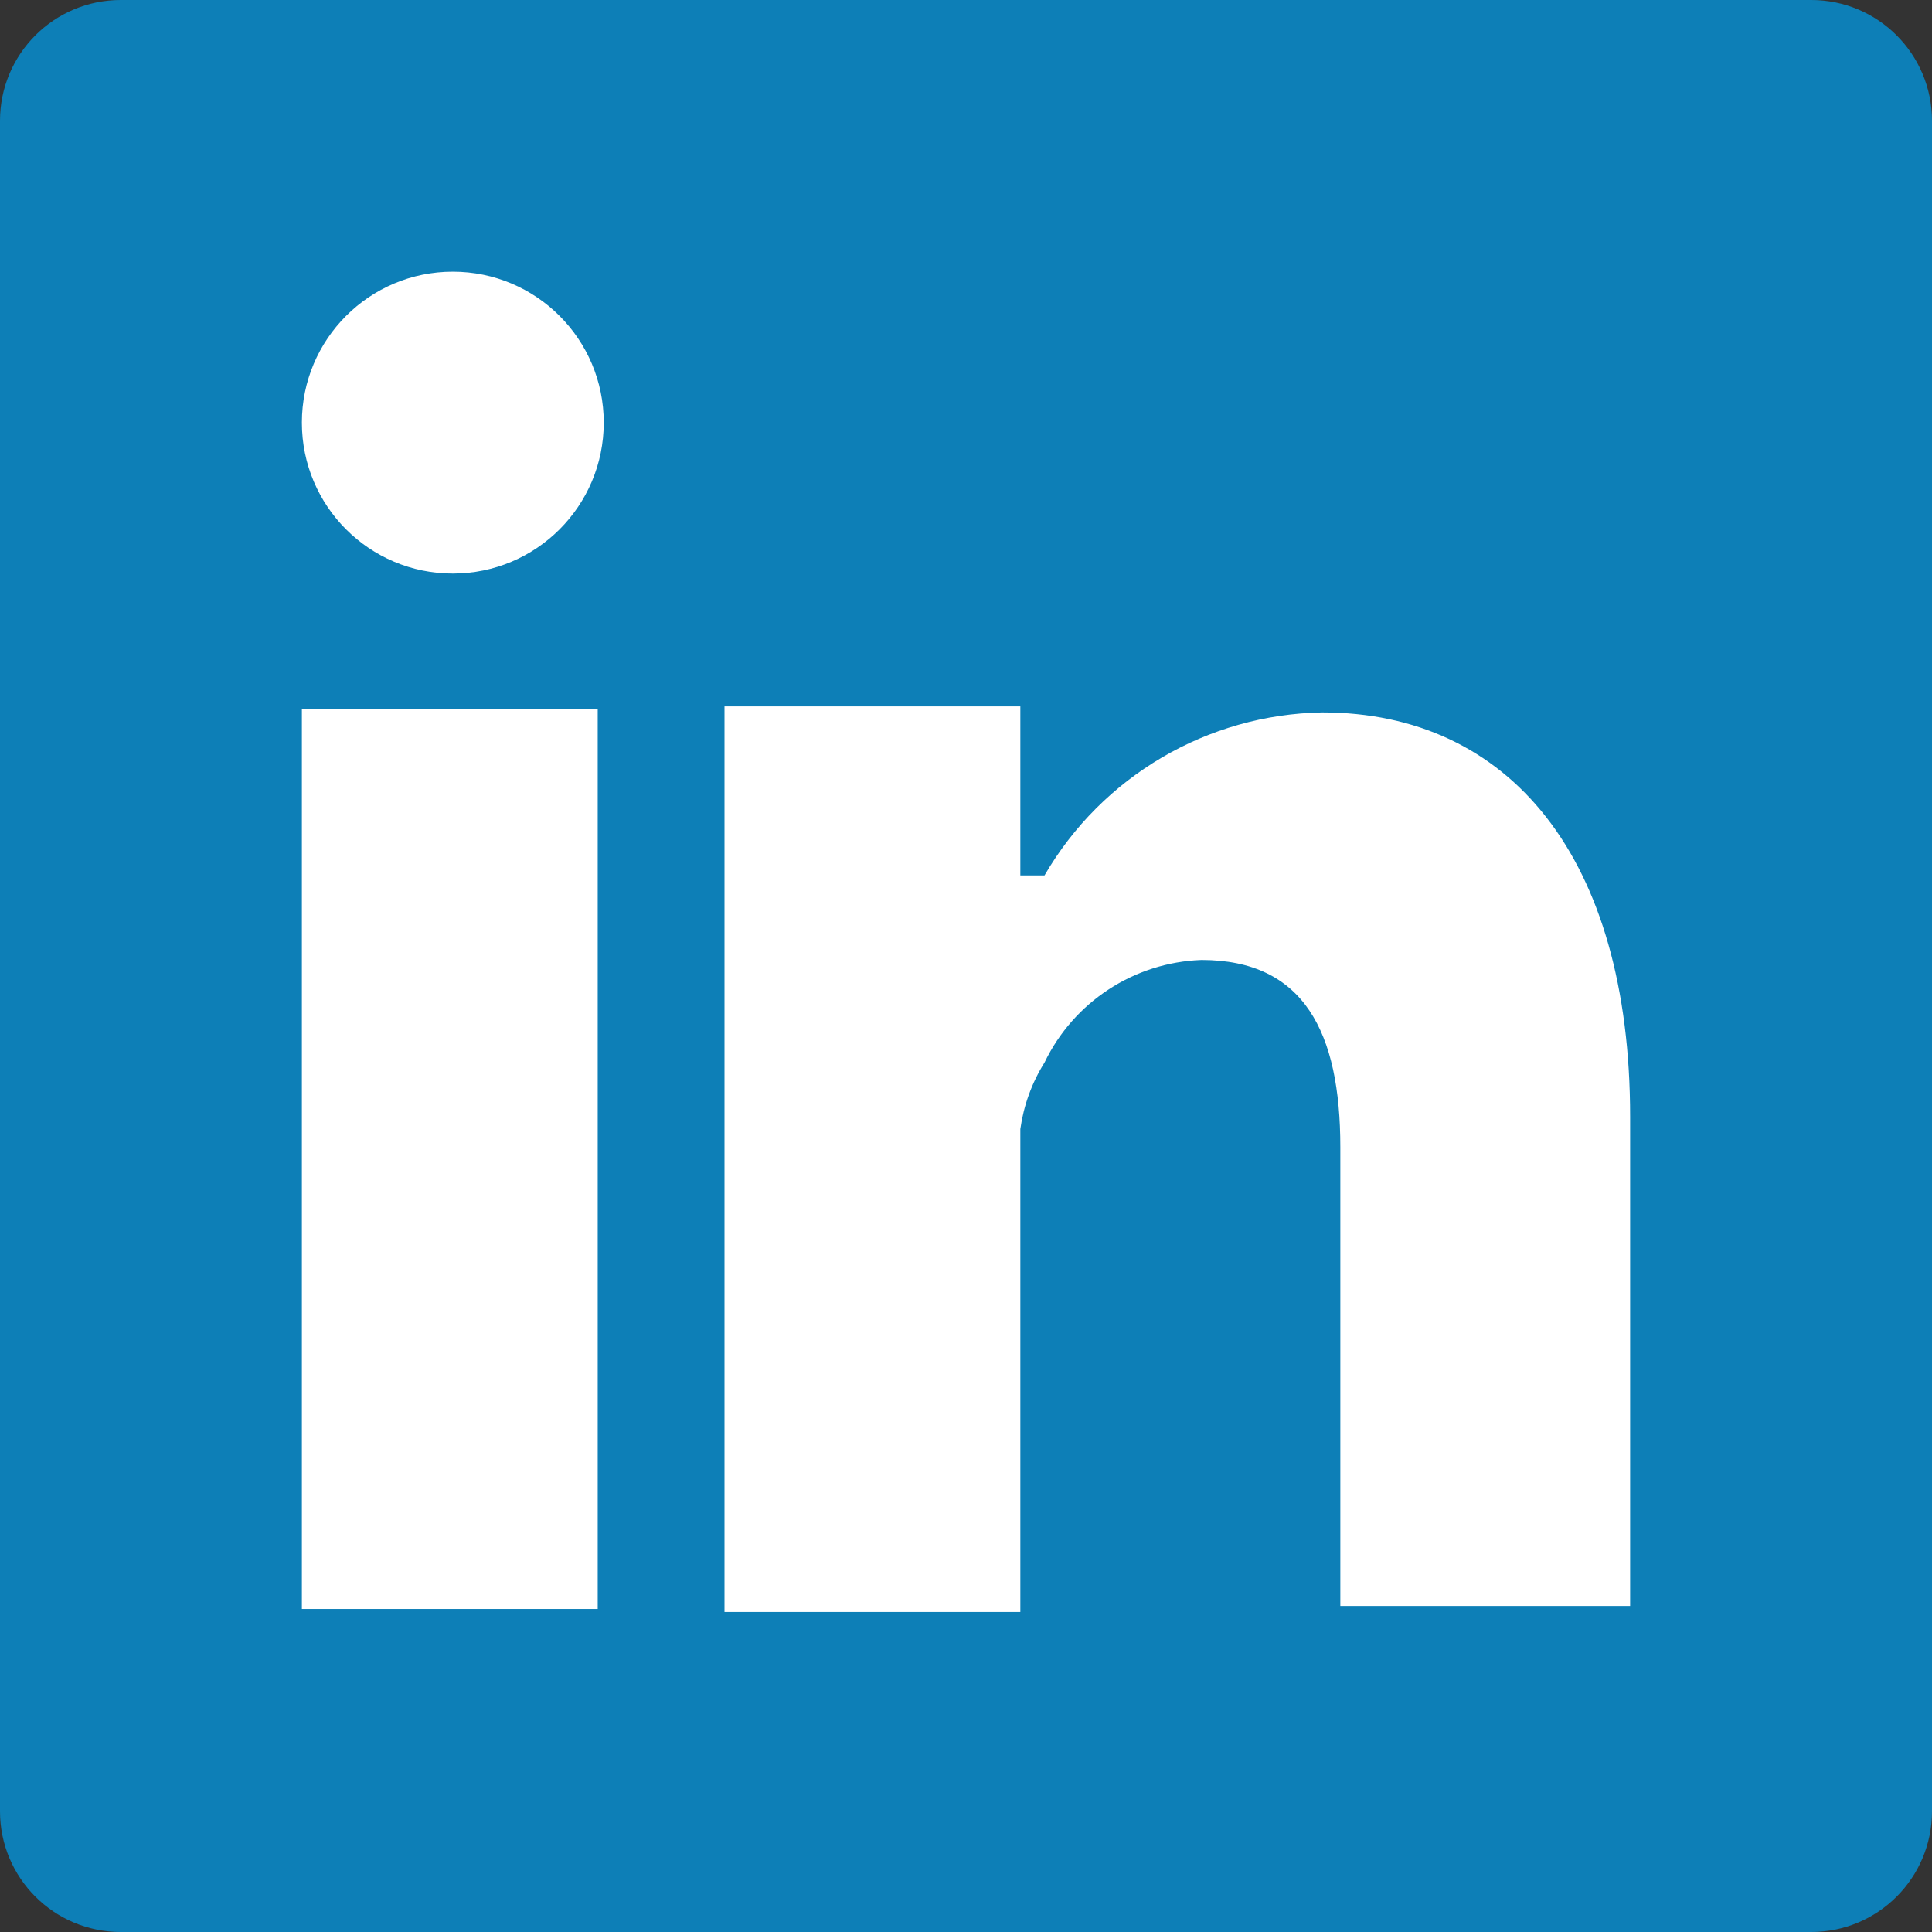 <svg width="32" height="32" viewBox="0 0 32 32" fill="none" xmlns="http://www.w3.org/2000/svg">
<rect x="0" y="0" width="32" height="32" fill="#333333" stroke="none"/>
<g clip-path="url(#clip0_2_438)">
<path d="M30 0H2C0.895 0 0 0.895 0 2V30C0 31.105 0.895 32 2 32H30C31.105 32 32 31.105 32 30V2C32 0.895 31.105 0 30 0Z" fill="#0D7FB7"/>
<path d="M22.2 26.65V19C22.2 17.1 21.6 15.9 19.9 15.9C18.785 15.94 17.783 16.594 17.3 17.6C17.09 17.935 16.955 18.31 16.9 18.7V26.7H12V11.7H16.9V14.5H17.3C18.255 12.857 20 11.833 21.9 11.8C25 11.8 27 14.2 27 18.5V26.6H22.2V26.65Z" fill="white"/>
<path fill-rule="evenodd" clip-rule="evenodd" d="M5 11.75H9.9V26.65H5V11.75Z" fill="white"/>
<path d="M7.5 9.5C8.881 9.5 10 8.381 10 7C10 5.619 8.881 4.5 7.5 4.5C6.119 4.5 5 5.619 5 7C5 8.381 6.119 9.5 7.5 9.5Z" fill="white"/>
</g>
<defs>
<clipPath id="clip0_2_438">
<rect width="32" height="32" fill="white"/>
</clipPath>
</defs>
</svg>
